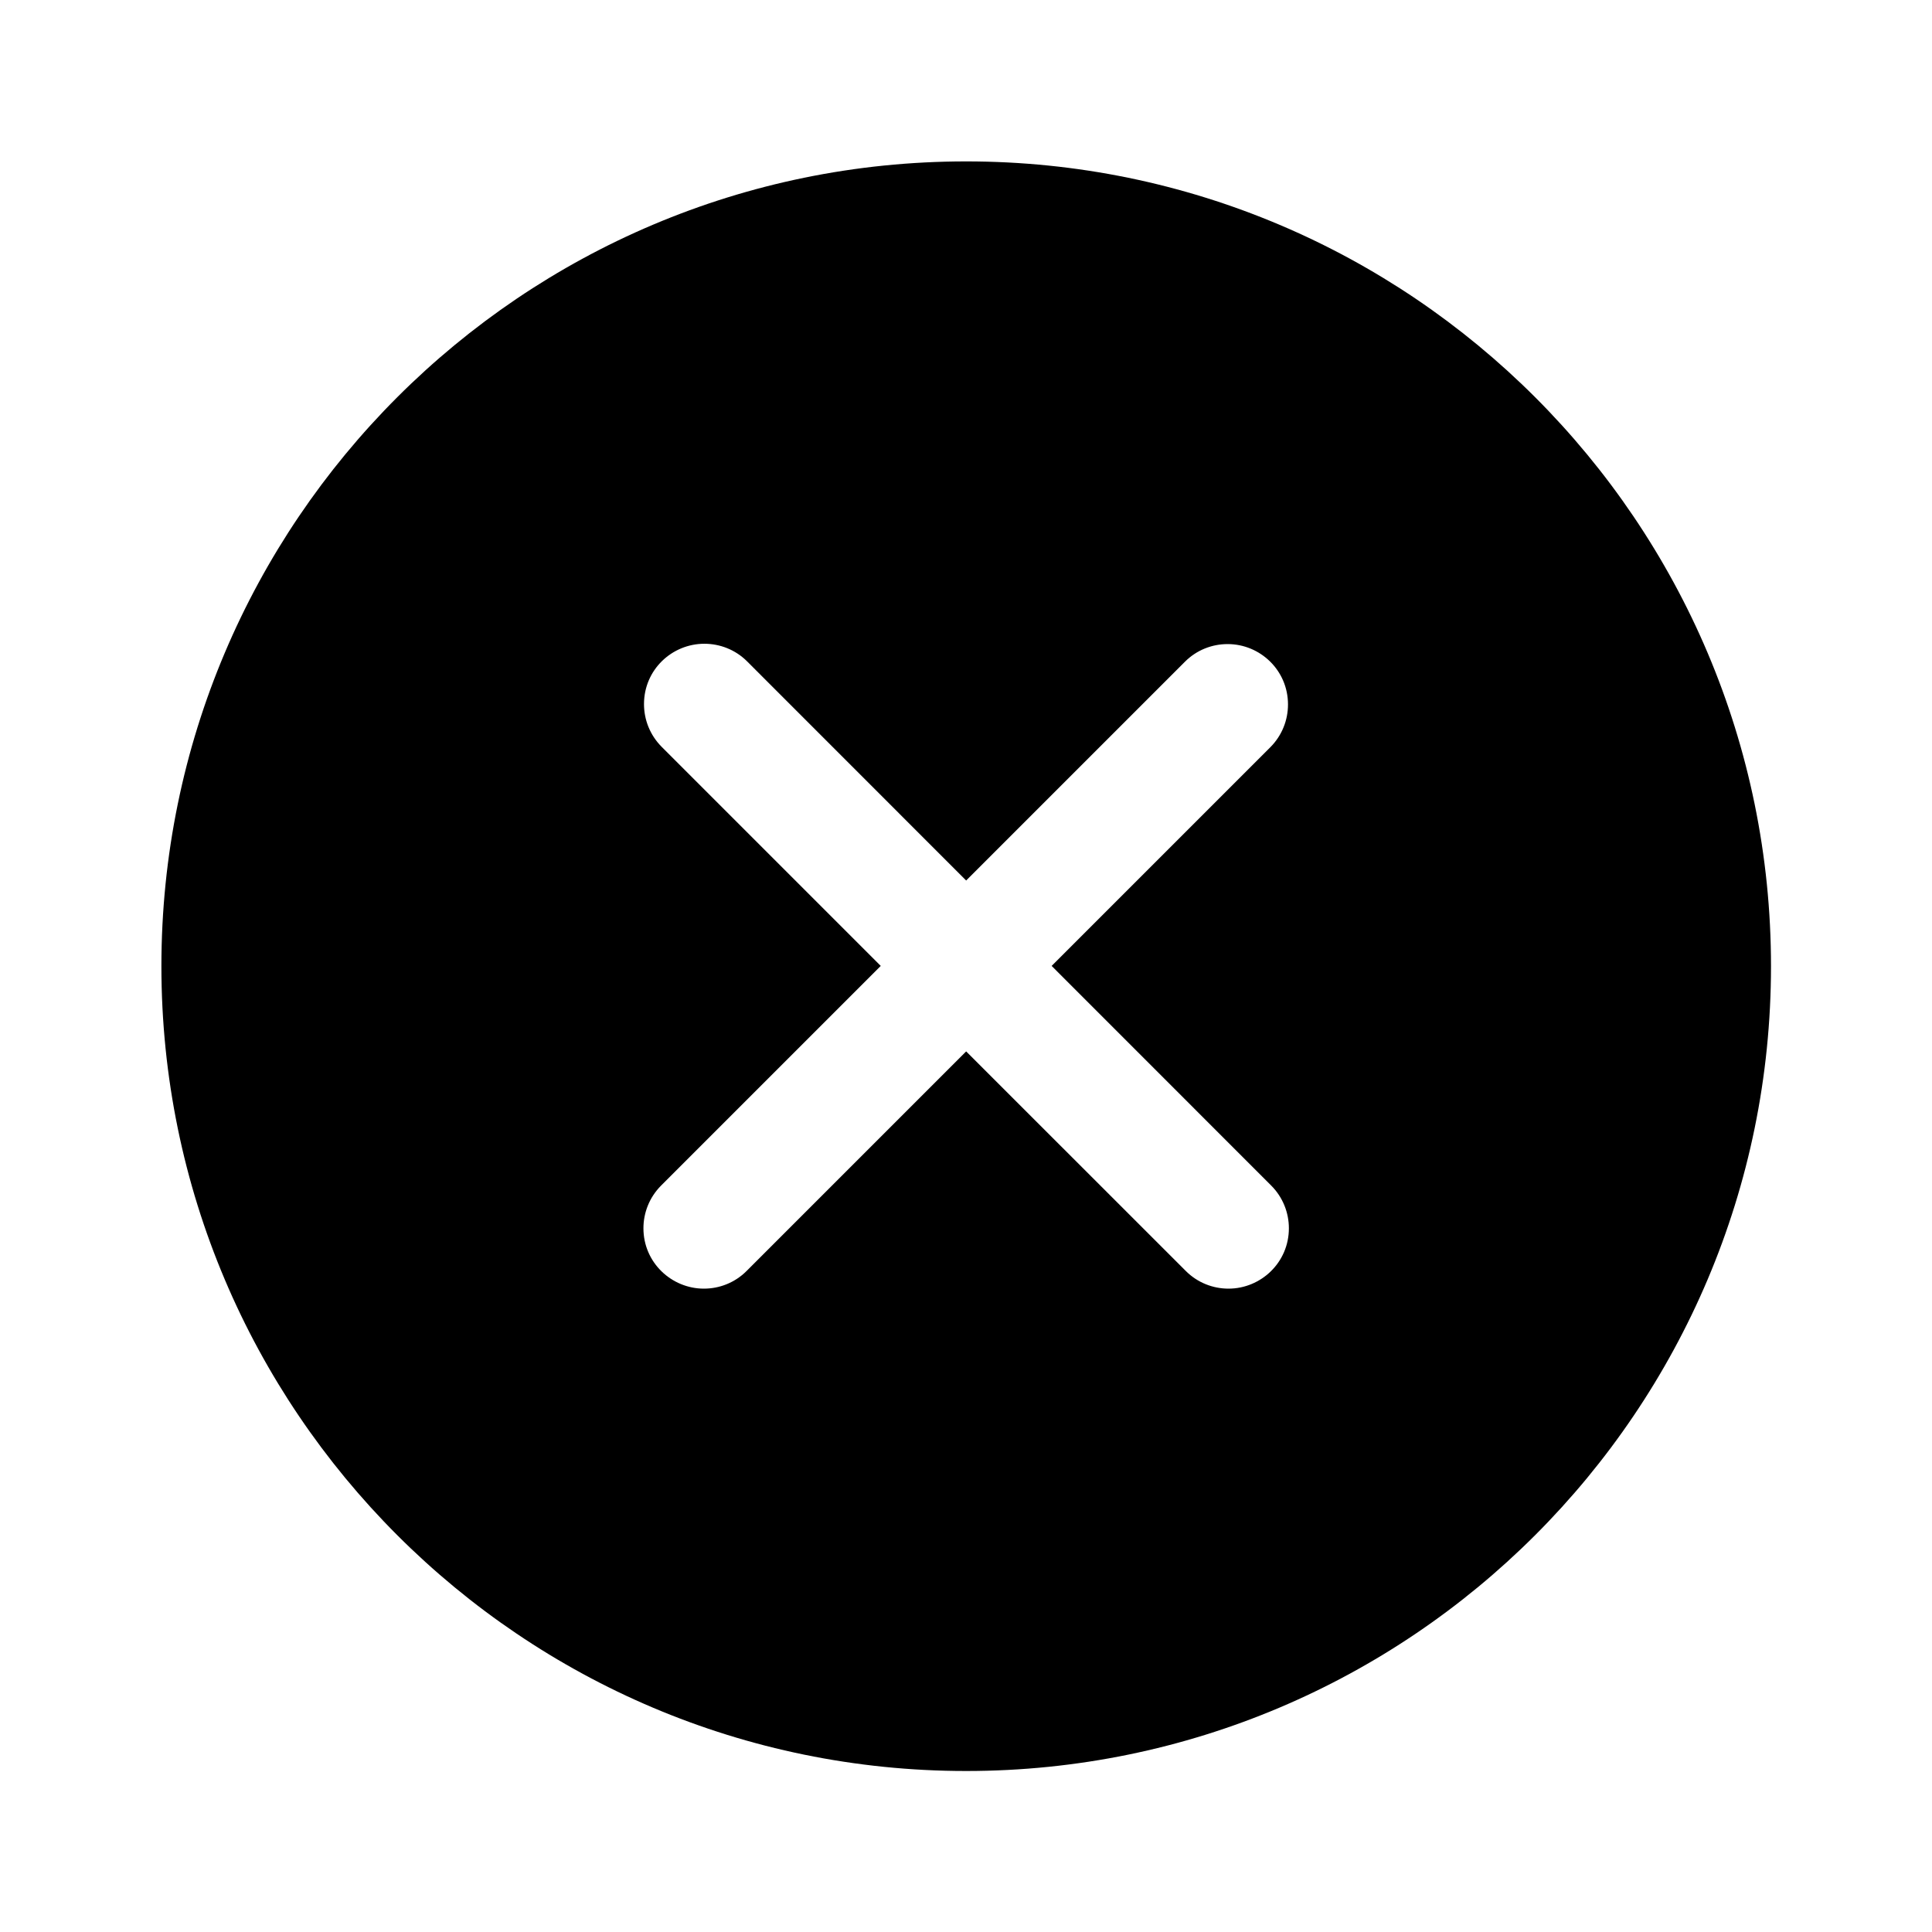 <svg clip-rule="evenodd" fill-rule="evenodd" fill="red" stroke-linejoin="round" stroke-miterlimit="2" viewBox="0 0 24 24" xmlns="http://www.w3.org/2000/svg"><path d="m12.002 2.005c5.518 0 9.998 4.48 9.998 9.997 0 5.518-4.48 9.998-9.998 9.998-5.517 0-9.997-4.48-9.997-9.998 0-5.517 4.48-9.997 9.997-9.997zm0 8.933-2.721-2.722c-.146-.146-.339-.219-.531-.219-.404 0-.75.324-.75.749 0 .193.073.384.219.531l2.722 2.722-2.728 2.728c-.147.147-.22.34-.22.531 0 .427.35.75.751.75.192 0 .384-.073.53-.219l2.728-2.728 2.729 2.728c.146.146.338.219.53.219.401 0 .75-.323.75-.75 0-.191-.073-.384-.22-.531l-2.727-2.728 2.717-2.717c.146-.147.219-.338.219-.531 0-.425-.346-.75-.75-.75-.192 0-.385.073-.531.22z" fill="black" fill-rule="nonzero"/></svg>
